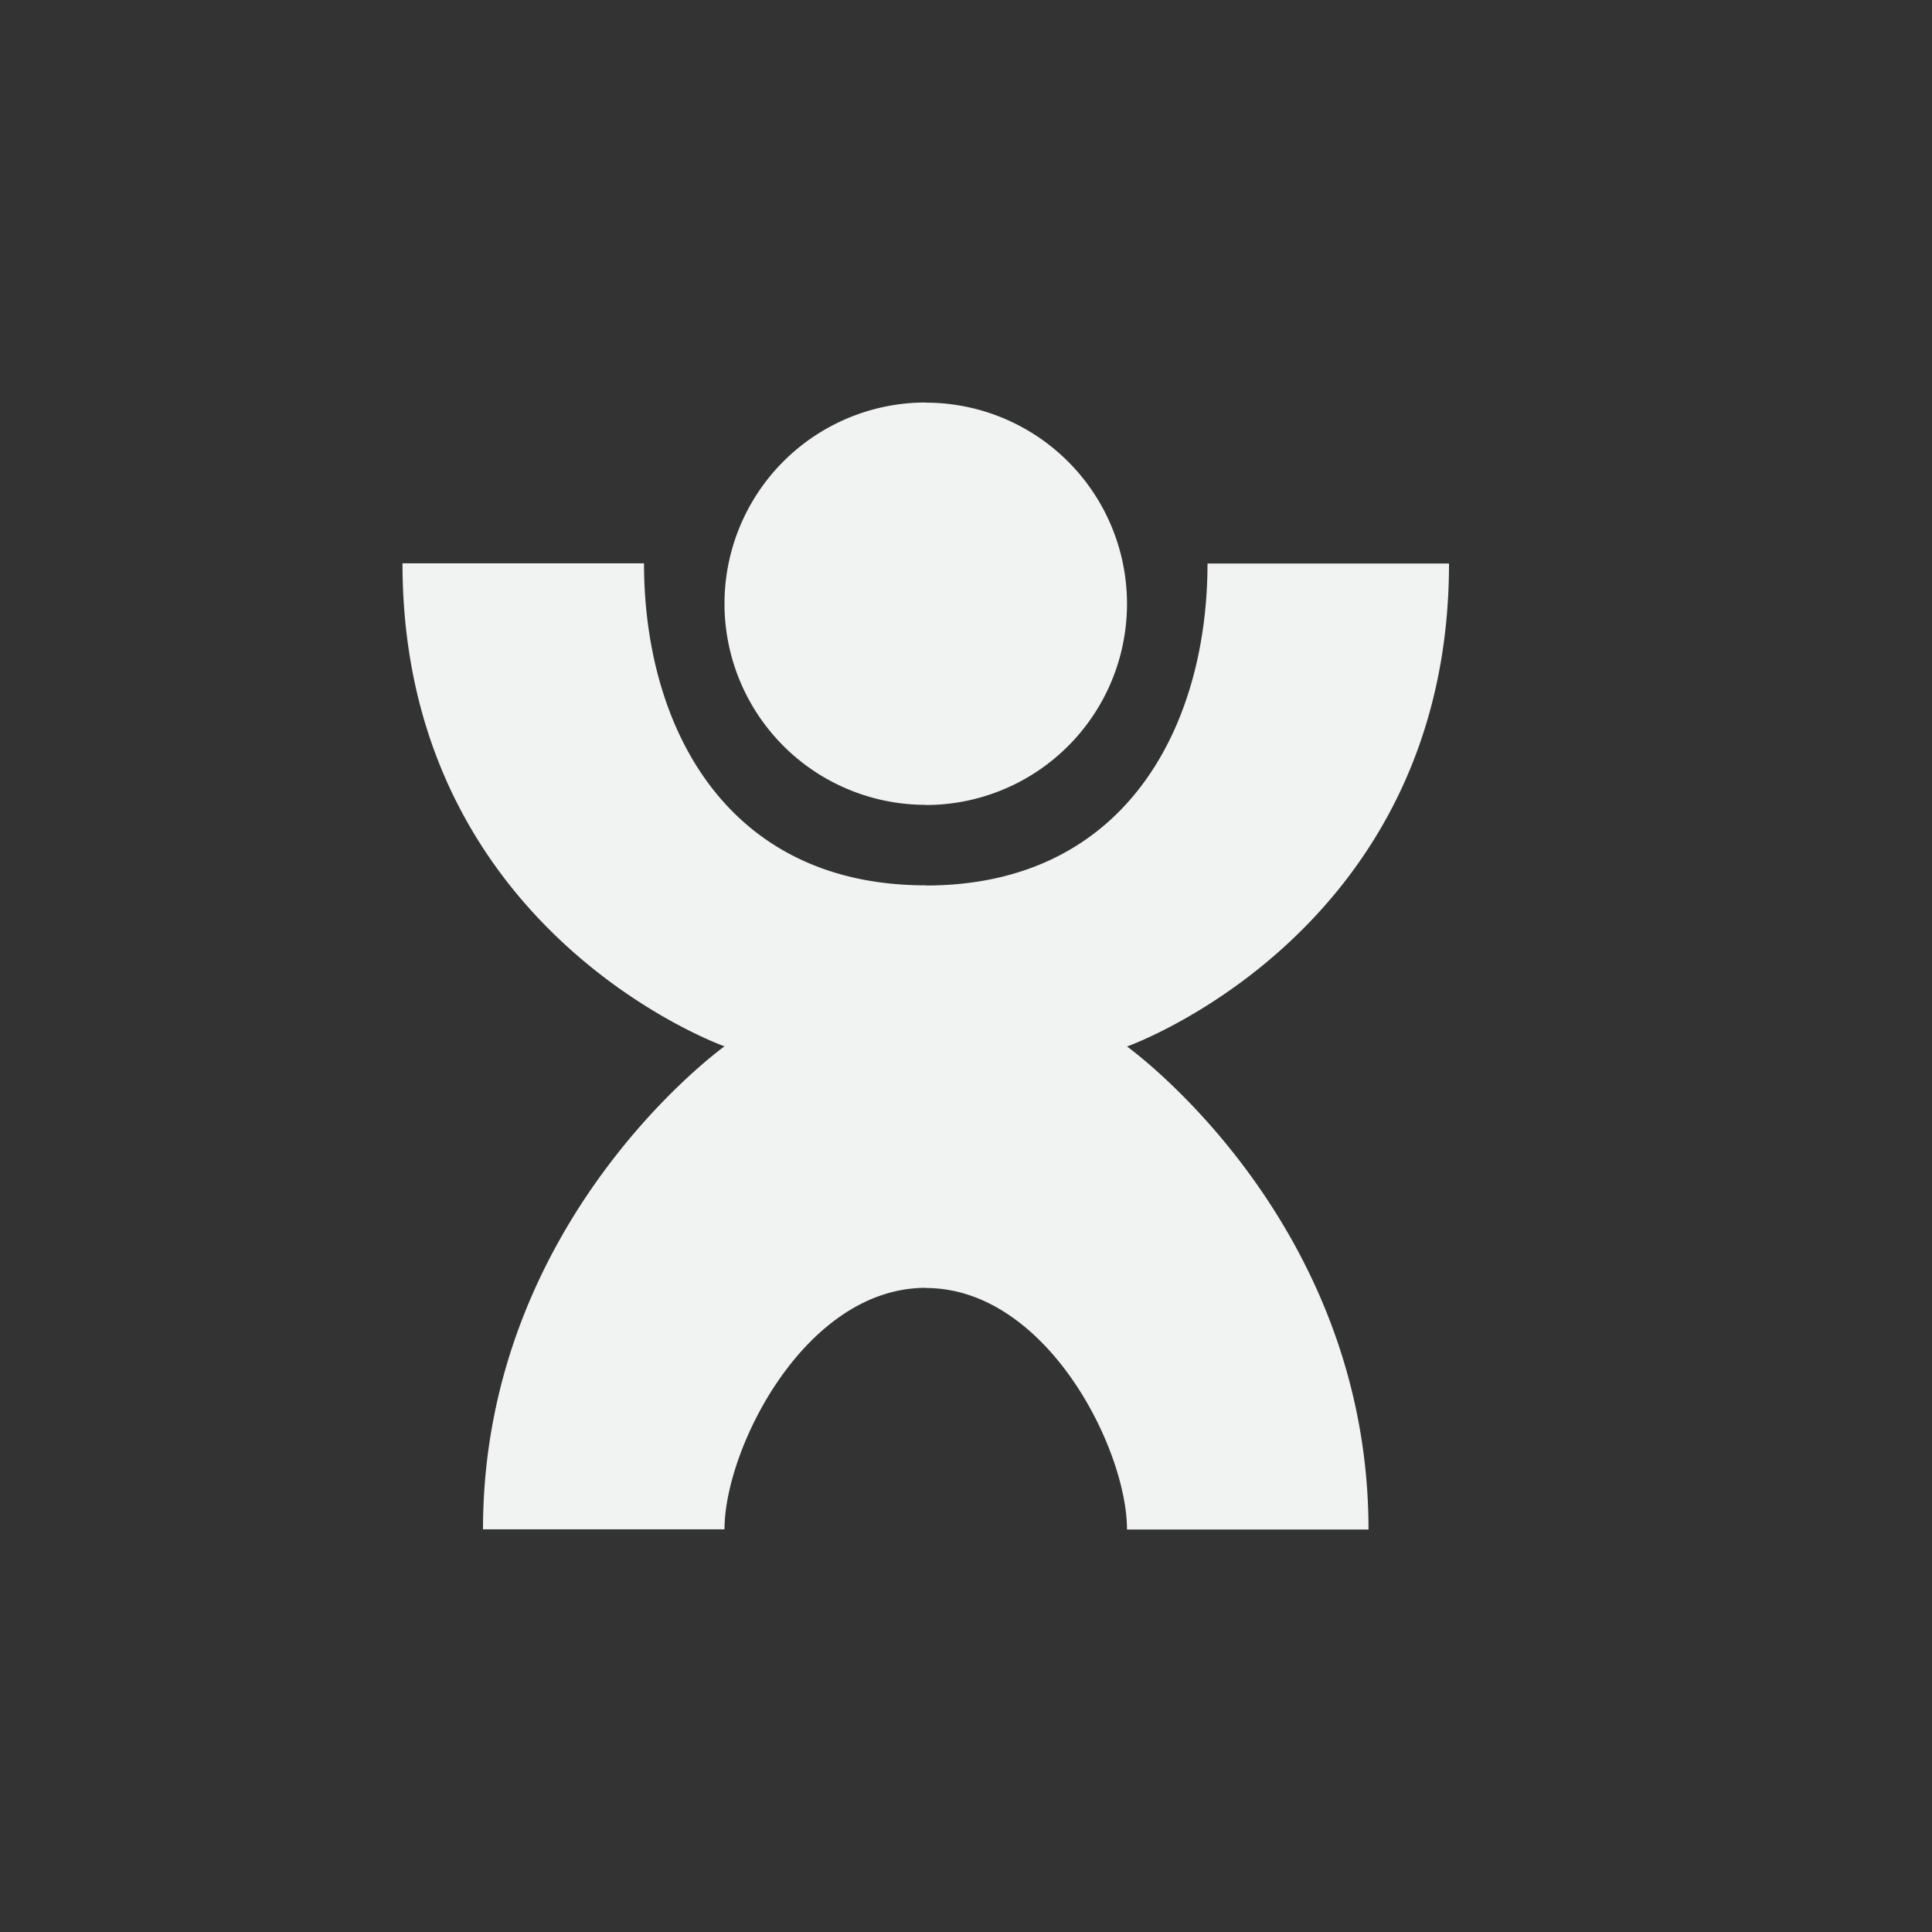 <?xml version="1.0" encoding="UTF-8"?>
<!--Part of Monotone: https://github.com/sixsixfive/Monotone, released under cc-by-sa_v4-->
<svg version="1.0" viewBox="-4 -4 24 24" width="48" height="48" xmlns="http://www.w3.org/2000/svg">
<rect x="-4" y="-4" width="24" height="24" fill="#333333" stroke="none"/>
<g transform="translate(0,-32)">
<path transform="translate(0,32)" d="m7.5 1a2.499 2.499 0 0 0-2.5 2.498 2.499 2.499 0 0 0 2.5 2.5v0.002a2.499 2.499 0 0 0 2.5-2.5 2.499 2.499 0 0 0-2.5-2.498v-0.002zm-6.5 1.998c0 4.583 4 6 4 6s-3 2.146-3 6h3c0-1 1-3 2.5-3v0.002c1.5 0 2.5 2 2.5 3h3c0-3.854-3-6-3-6s4-1.417 4-6h-3c0 2-1 4-3.5 4v-0.002c-2.5 0-3.5-2-3.5-4h-3z" style="fill:#f1f2f2"/>
</g>
</svg>

